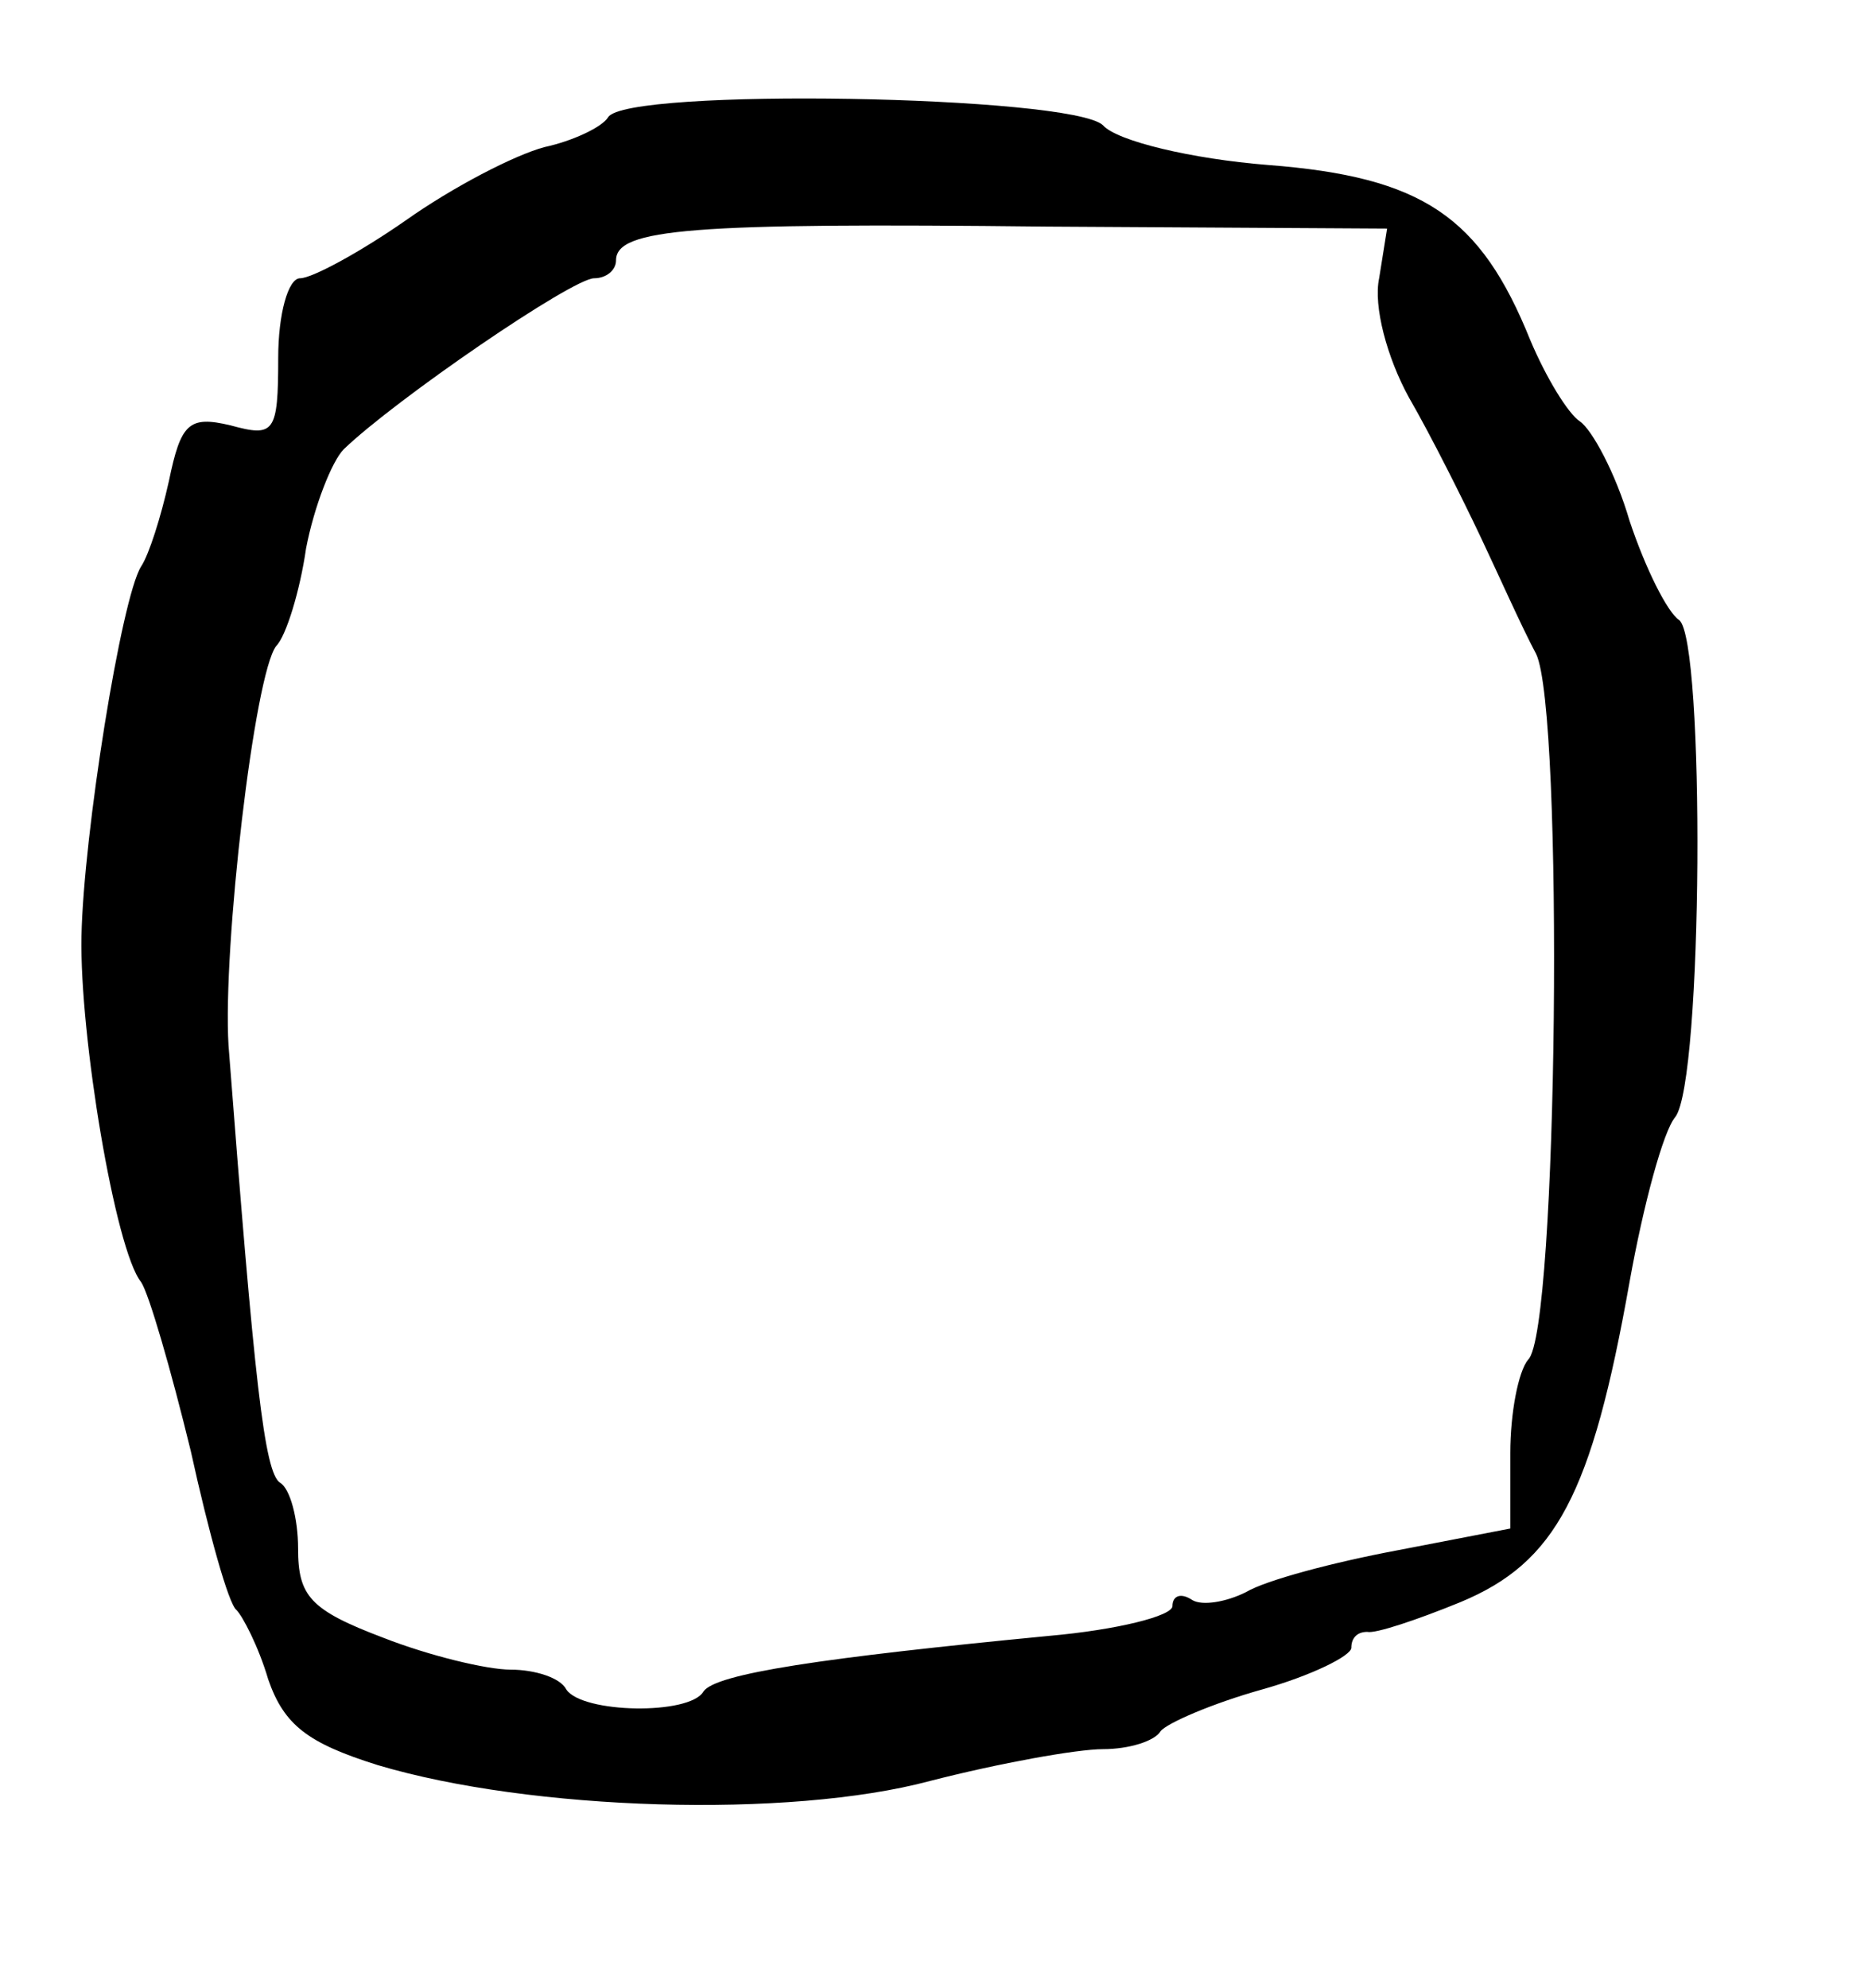 <?xml version="1.0" standalone="no"?>
<!DOCTYPE svg PUBLIC "-//W3C//DTD SVG 20010904//EN"
 "http://www.w3.org/TR/2001/REC-SVG-20010904/DTD/svg10.dtd">
<svg version="1.0" xmlns="http://www.w3.org/2000/svg"
 width="94pt" height="100pt" viewBox="0 0 94 100"
 preserveAspectRatio="xMidYMid meet">
<g transform="translate(0,100) scale(0.1,-0.1)"
fill="#000000" stroke="none">
<path d="M306 941 c-3 -5 -18 -12 -32 -15 -15 -4 -46 -20 -70 -37 -23 -16 -47
-29 -53 -29 -6 0 -11 -18 -11 -40 0 -38 -2 -40 -24 -34 -21 5 -25 1 -31 -28
-4 -18 -10 -37 -14 -43 -10 -16 -29 -135 -30 -186 -1 -50 17 -158 30 -174 4
-6 15 -44 25 -85 9 -41 19 -77 23 -80 3 -3 11 -18 16 -35 8 -23 20 -32 55 -43
77 -23 207 -27 278 -8 35 9 74 16 87 16 13 0 26 4 29 9 3 4 26 14 51 21 25 7
45 17 45 21 0 5 3 8 8 8 4 -1 25 6 47 15 48 20 66 54 85 161 7 39 17 76 23 83
14 18 15 240 2 250 -6 4 -17 26 -25 50 -7 24 -19 46 -25 50 -6 4 -17 22 -25
41 -25 62 -54 82 -132 88 -38 3 -76 12 -83 20 -16 15 -240 19 -249 4z m388
-81 c-3 -14 4 -40 15 -60 11 -19 27 -51 36 -70 9 -19 21 -46 28 -59 14 -29 11
-341 -4 -355 -5 -6 -9 -27 -9 -47 l0 -38 -57 -11 c-32 -6 -66 -15 -76 -21 -10
-5 -22 -7 -27 -4 -6 4 -10 2 -10 -3 0 -5 -28 -12 -62 -15 -114 -11 -168 -19
-174 -28 -7 -12 -61 -11 -69 1 -3 6 -16 10 -28 10 -12 0 -41 7 -64 16 -37 14
-43 21 -43 45 0 15 -4 30 -9 33 -8 5 -13 51 -26 220 -3 49 13 187 24 201 5 5
12 28 15 49 4 21 13 44 19 50 26 25 115 86 126 86 6 0 11 4 11 9 0 16 38 19
217 17 l171 -1 -4 -25z"/>
</g>
</svg>
